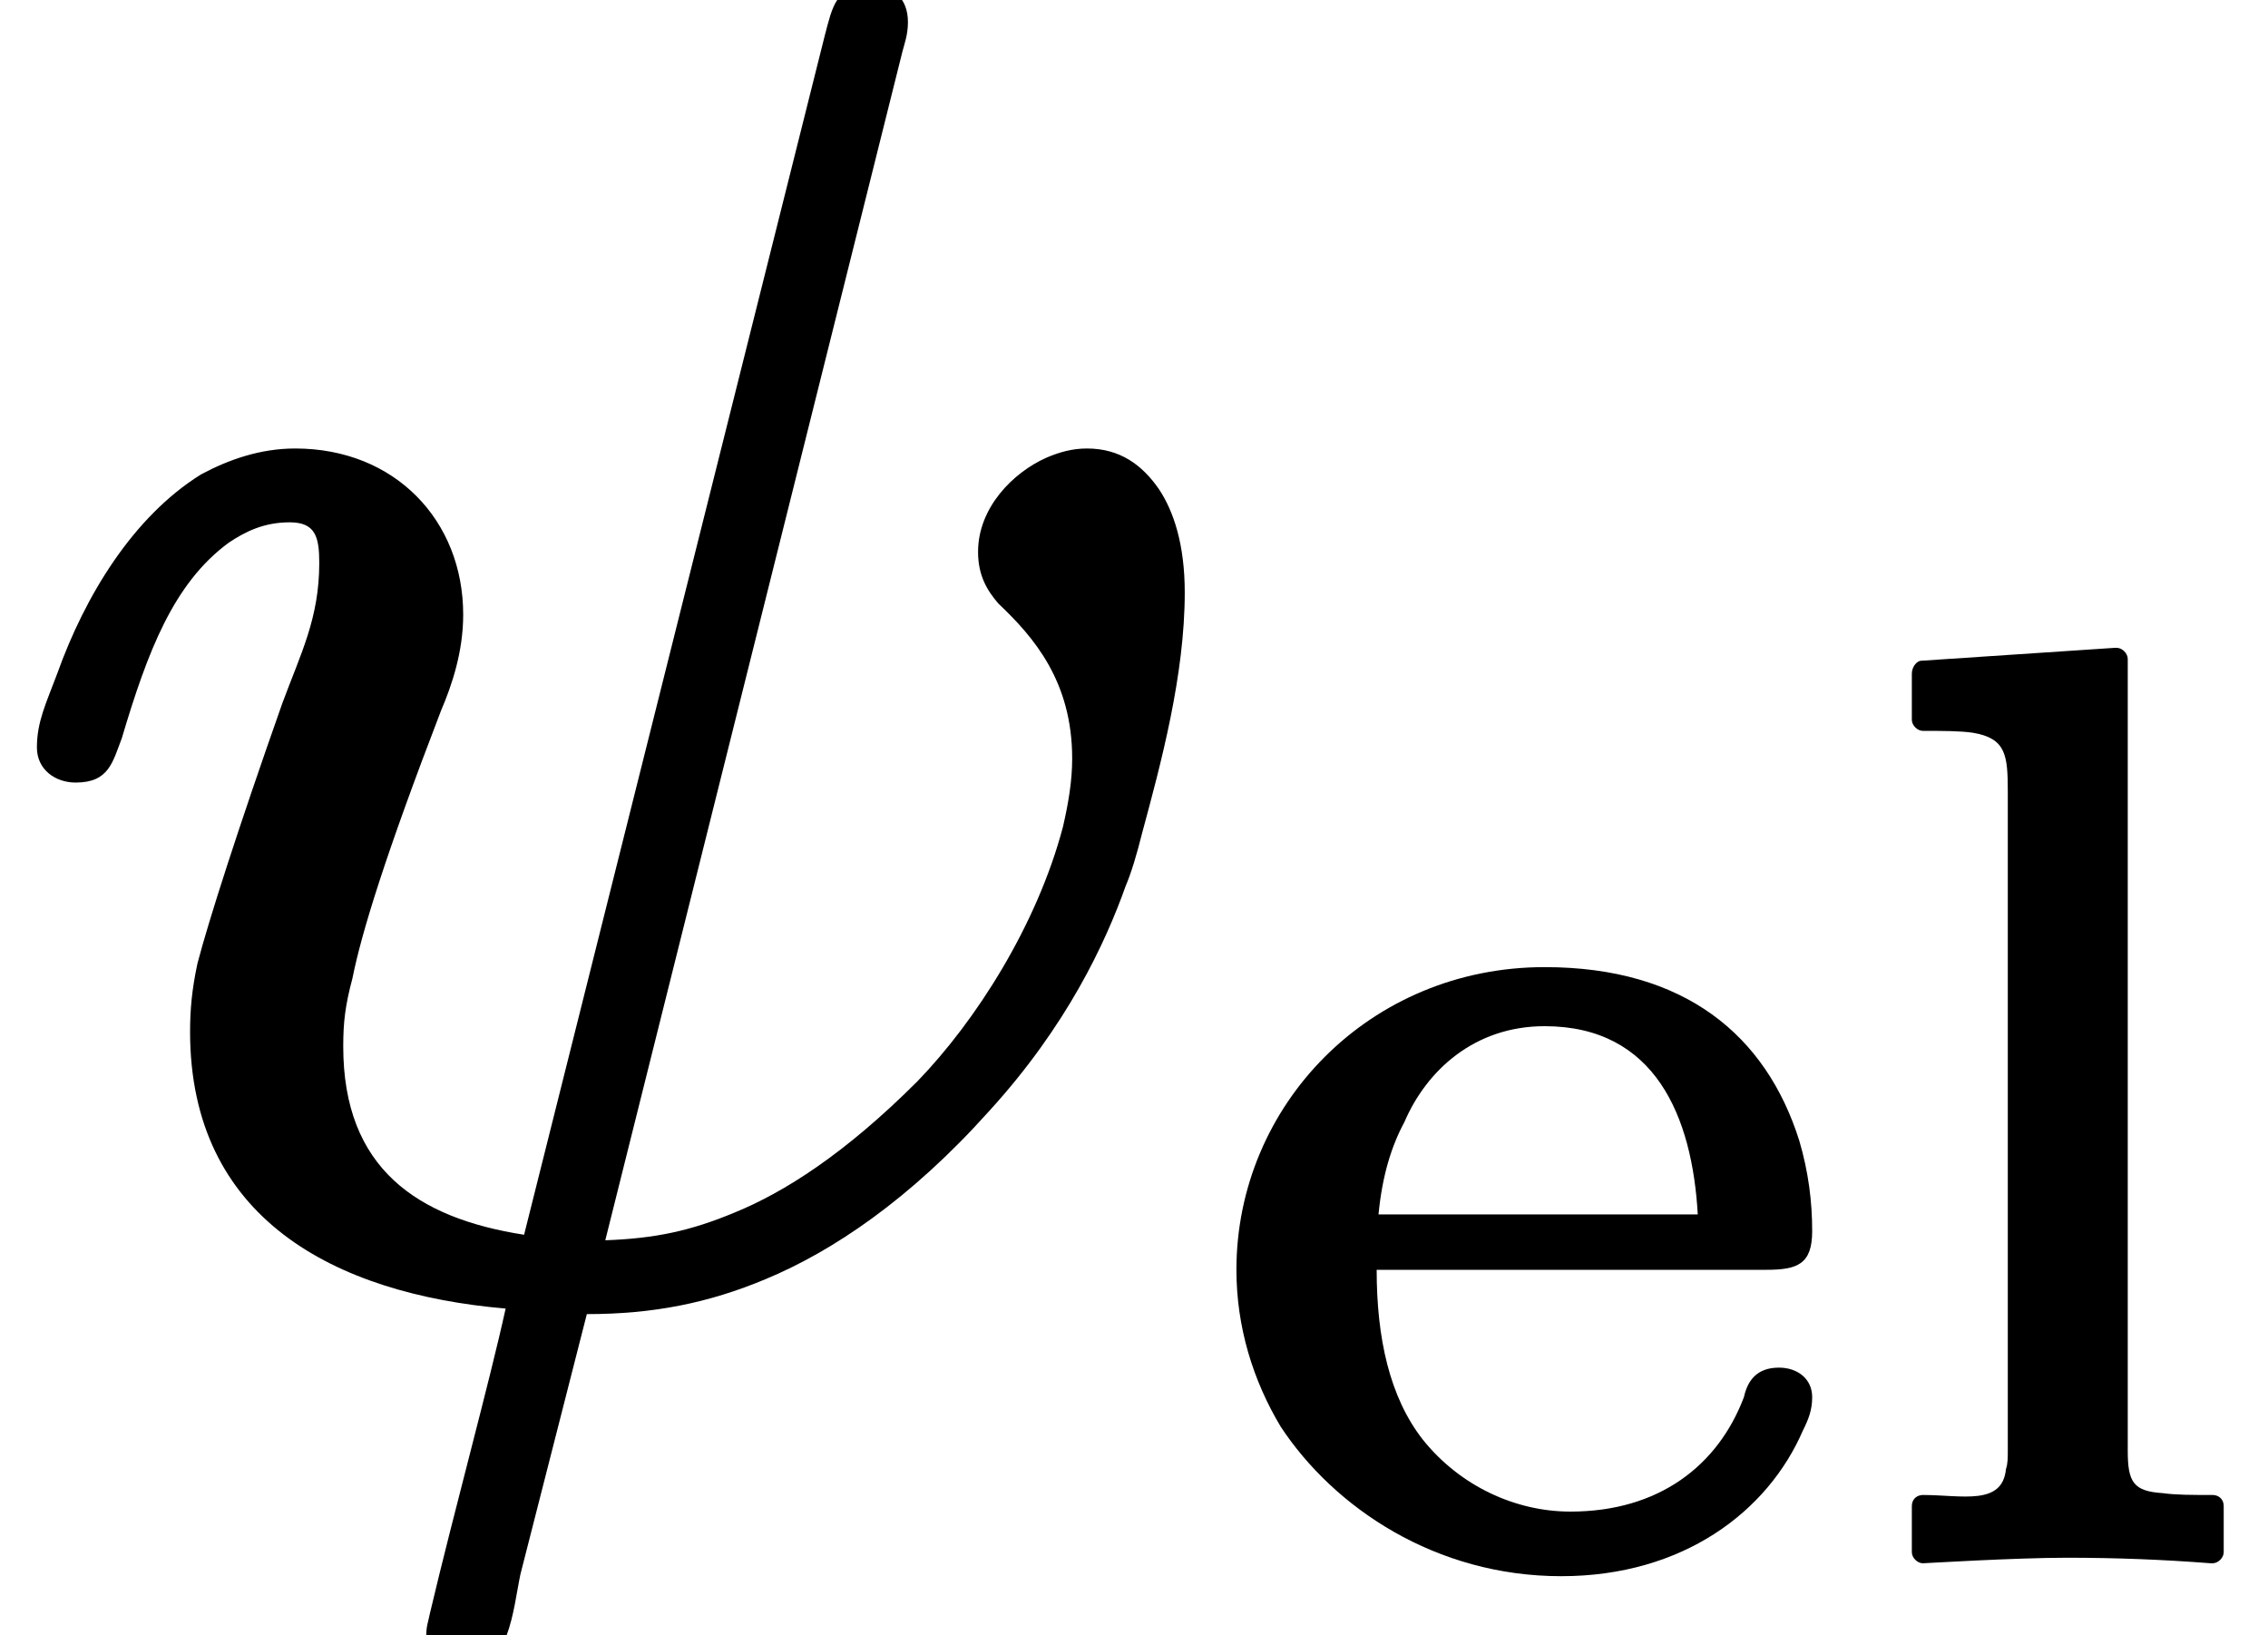 <?xml version='1.0' encoding='UTF-8'?>
<!-- This file was generated by dvisvgm 3.4 -->
<svg version='1.1' xmlns='http://www.w3.org/2000/svg' xmlns:xlink='http://www.w3.org/1999/xlink' width='12.29pt' height='8.86pt' viewBox='0 -6.92 12.29 8.86'>
<defs>
<path id='g37-101' d='M2.71-1.83H.98C1-2.04 1.05-2.2 1.12-2.33C1.24-2.61 1.5-2.85 1.88-2.85C2.48-2.85 2.68-2.36 2.71-1.83ZM3.15-1C3.03-1 2.98-.93 2.96-.84C2.82-.47 2.5-.22 2.02-.22C1.72-.22 1.42-.36 1.22-.61C1.04-.84 .97-1.16 .97-1.53H3.08C3.25-1.53 3.33-1.56 3.33-1.74C3.33-1.9 3.31-2.06 3.26-2.23C3.08-2.8 2.64-3.17 1.88-3.17C.93-3.17 .21-2.42 .21-1.53C.21-1.22 .3-.93 .45-.68C.74-.24 1.29 .13 1.97 .13C2.63 .13 3.09-.22 3.28-.66C3.31-.72 3.33-.77 3.33-.84C3.33-.94 3.25-1 3.15-1Z'/>
<path id='g37-108' d='M1.17 .03C1.44 .03 1.69 .04 1.95 .06C1.96 .06 1.96 .06 1.96 .06C1.99 .06 2.02 .03 2.02 0V-.25C2.02-.29 1.99-.31 1.96-.31C1.85-.31 1.76-.31 1.69-.32C1.53-.33 1.5-.38 1.5-.55V-4.84C1.5-4.87 1.47-4.9 1.44-4.9C1.44-4.9 1.44-4.9 1.43-4.9L.38-4.83C.36-4.83 .33-4.8 .33-4.76V-4.51C.33-4.48 .36-4.45 .39-4.45C.5-4.45 .59-4.45 .66-4.44C.84-4.41 .85-4.32 .85-4.12V-.55C.85-.51 .85-.48 .84-.45C.82-.25 .6-.31 .39-.31C.36-.31 .33-.29 .33-.25V0C.33 .03 .36 .06 .39 .06C.4 .06 .89 .03 1.17 .03Z'/>
<path id='g35-32' d='M4.71-7C4.53-7 4.51-6.88 4.47-6.73L2.84-.23C2.26-.32 1.86-.59 1.86-1.25C1.86-1.25 1.86-1.25 1.86-1.25C1.86-1.38 1.87-1.47 1.91-1.62C1.96-1.87 2.09-2.29 2.39-3.07C2.45-3.21 2.51-3.39 2.51-3.59C2.51-4.1 2.14-4.49 1.6-4.49C1.41-4.49 1.24-4.43 1.09-4.35C.72-4.12 .46-3.69 .31-3.27C.25-3.11 .2-3.01 .2-2.87C.2-2.75 .3-2.68 .41-2.68C.59-2.68 .61-2.79 .66-2.92C.8-3.39 .94-3.76 1.24-3.98C1.33-4.04 1.43-4.09 1.57-4.09S1.73-4.01 1.73-3.87C1.73-3.57 1.63-3.38 1.53-3.11C1.29-2.43 1.13-1.93 1.07-1.7C1.04-1.56 1.03-1.45 1.03-1.33C1.03-.32 1.81 .09 2.74 .17C2.65 .58 2.46 1.27 2.33 1.82C2.32 1.87 2.31 1.89 2.31 1.94C2.31 2.06 2.4 2.13 2.52 2.13C2.76 2.13 2.78 1.8 2.82 1.61L3.18 .2C3.54 .2 3.84 .14 4.15 .01C4.51-.14 4.93-.42 5.36-.9C5.78-1.36 5.99-1.81 6.1-2.12C6.13-2.19 6.16-2.29 6.19-2.41C6.29-2.78 6.42-3.26 6.42-3.71C6.42-3.97 6.36-4.15 6.28-4.27C6.19-4.4 6.07-4.49 5.89-4.49C5.81-4.49 5.74-4.47 5.67-4.44C5.49-4.36 5.3-4.17 5.3-3.93C5.3-3.8 5.35-3.72 5.41-3.65C5.6-3.47 5.81-3.23 5.81-2.81C5.81-2.69 5.79-2.57 5.76-2.44C5.62-1.91 5.29-1.39 4.97-1.06C4.58-.67 4.25-.46 3.98-.35C3.74-.25 3.55-.21 3.28-.2L4.89-6.64C4.9-6.68 4.92-6.73 4.92-6.8C4.92-6.93 4.84-7 4.71-7Z'/>
</defs>
<g id='page4587'>
<use x='0' y='0' xlink:href='#g35-32'/>
<use x='6.49' y='1.49' xlink:href='#g37-101'/>
<use x='10.03' y='1.49' xlink:href='#g37-108'/>
</g>
</svg>